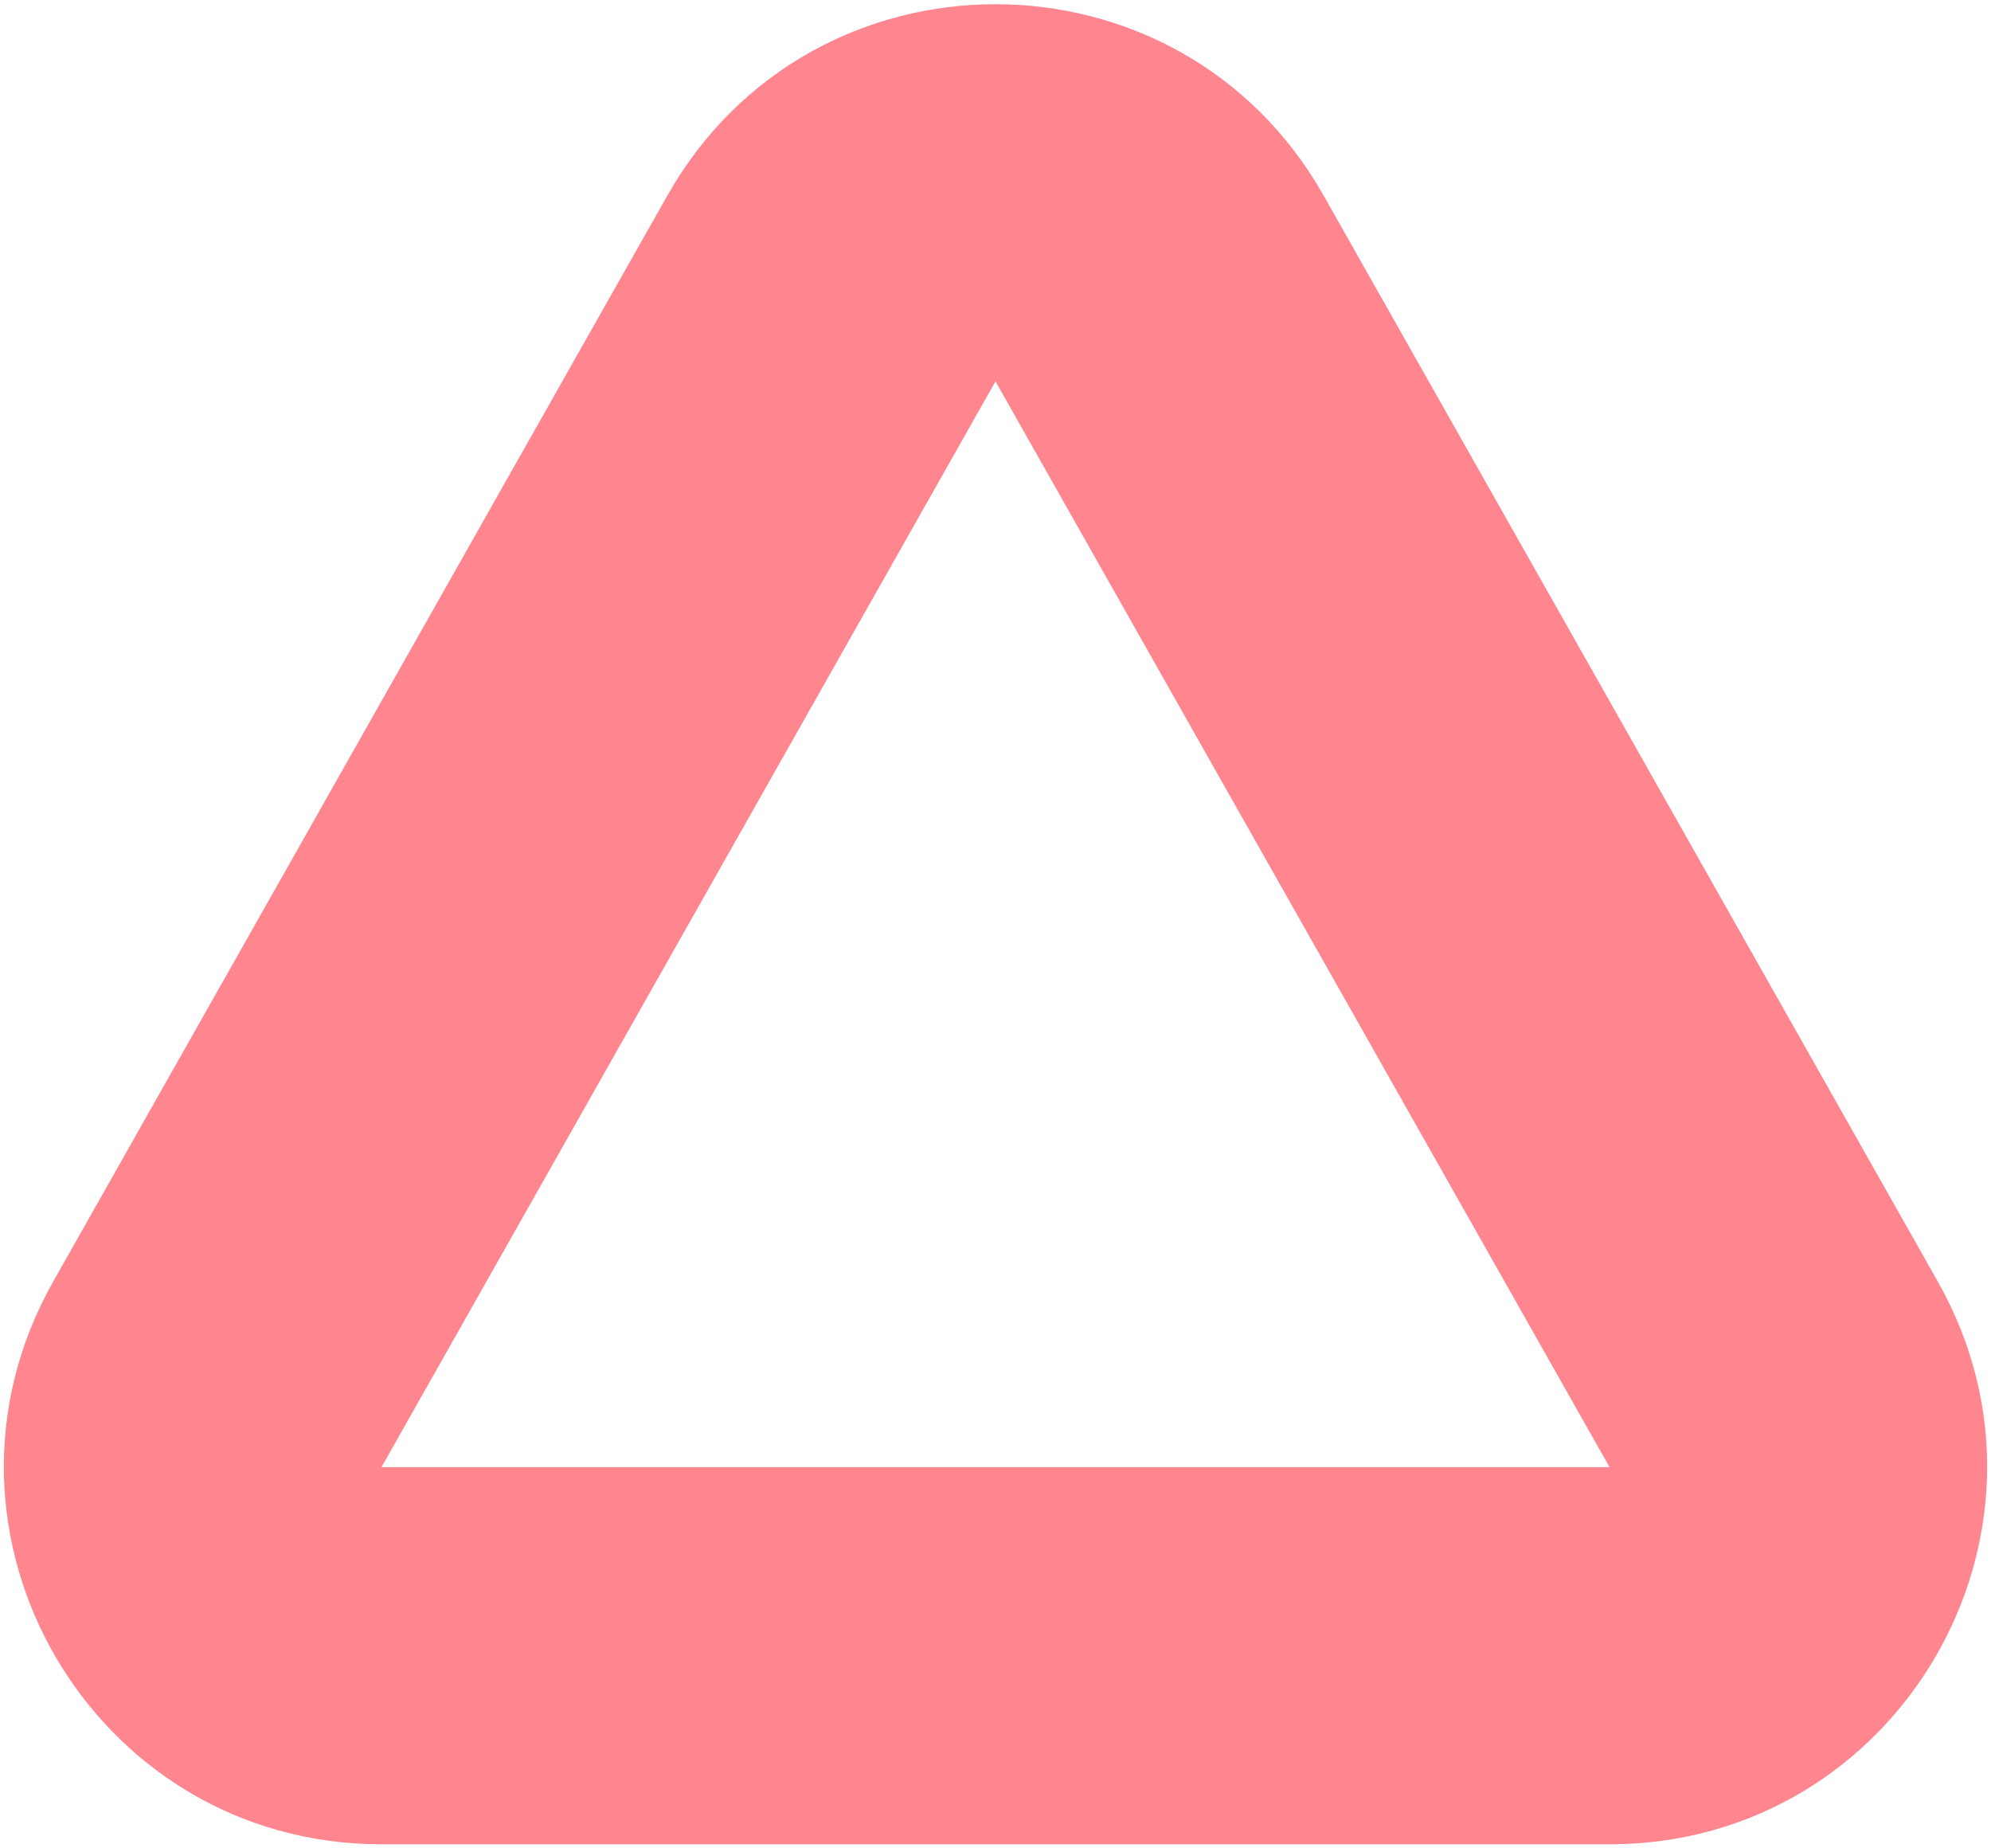 <svg width="264" height="245" viewBox="0 0 264 245" fill="none" xmlns="http://www.w3.org/2000/svg">
<path fill-rule="evenodd" clip-rule="evenodd" d="M132 50.558L213.417 194.5L50.583 194.5L132 50.558ZM88.48 25.942C107.623 -7.903 156.377 -7.903 175.52 25.942L256.938 169.884C275.791 203.215 251.711 244.5 213.417 244.5H50.583C12.289 244.5 -11.791 203.215 7.062 169.884L88.48 25.942Z" fill="#FF858F"/>
</svg>
